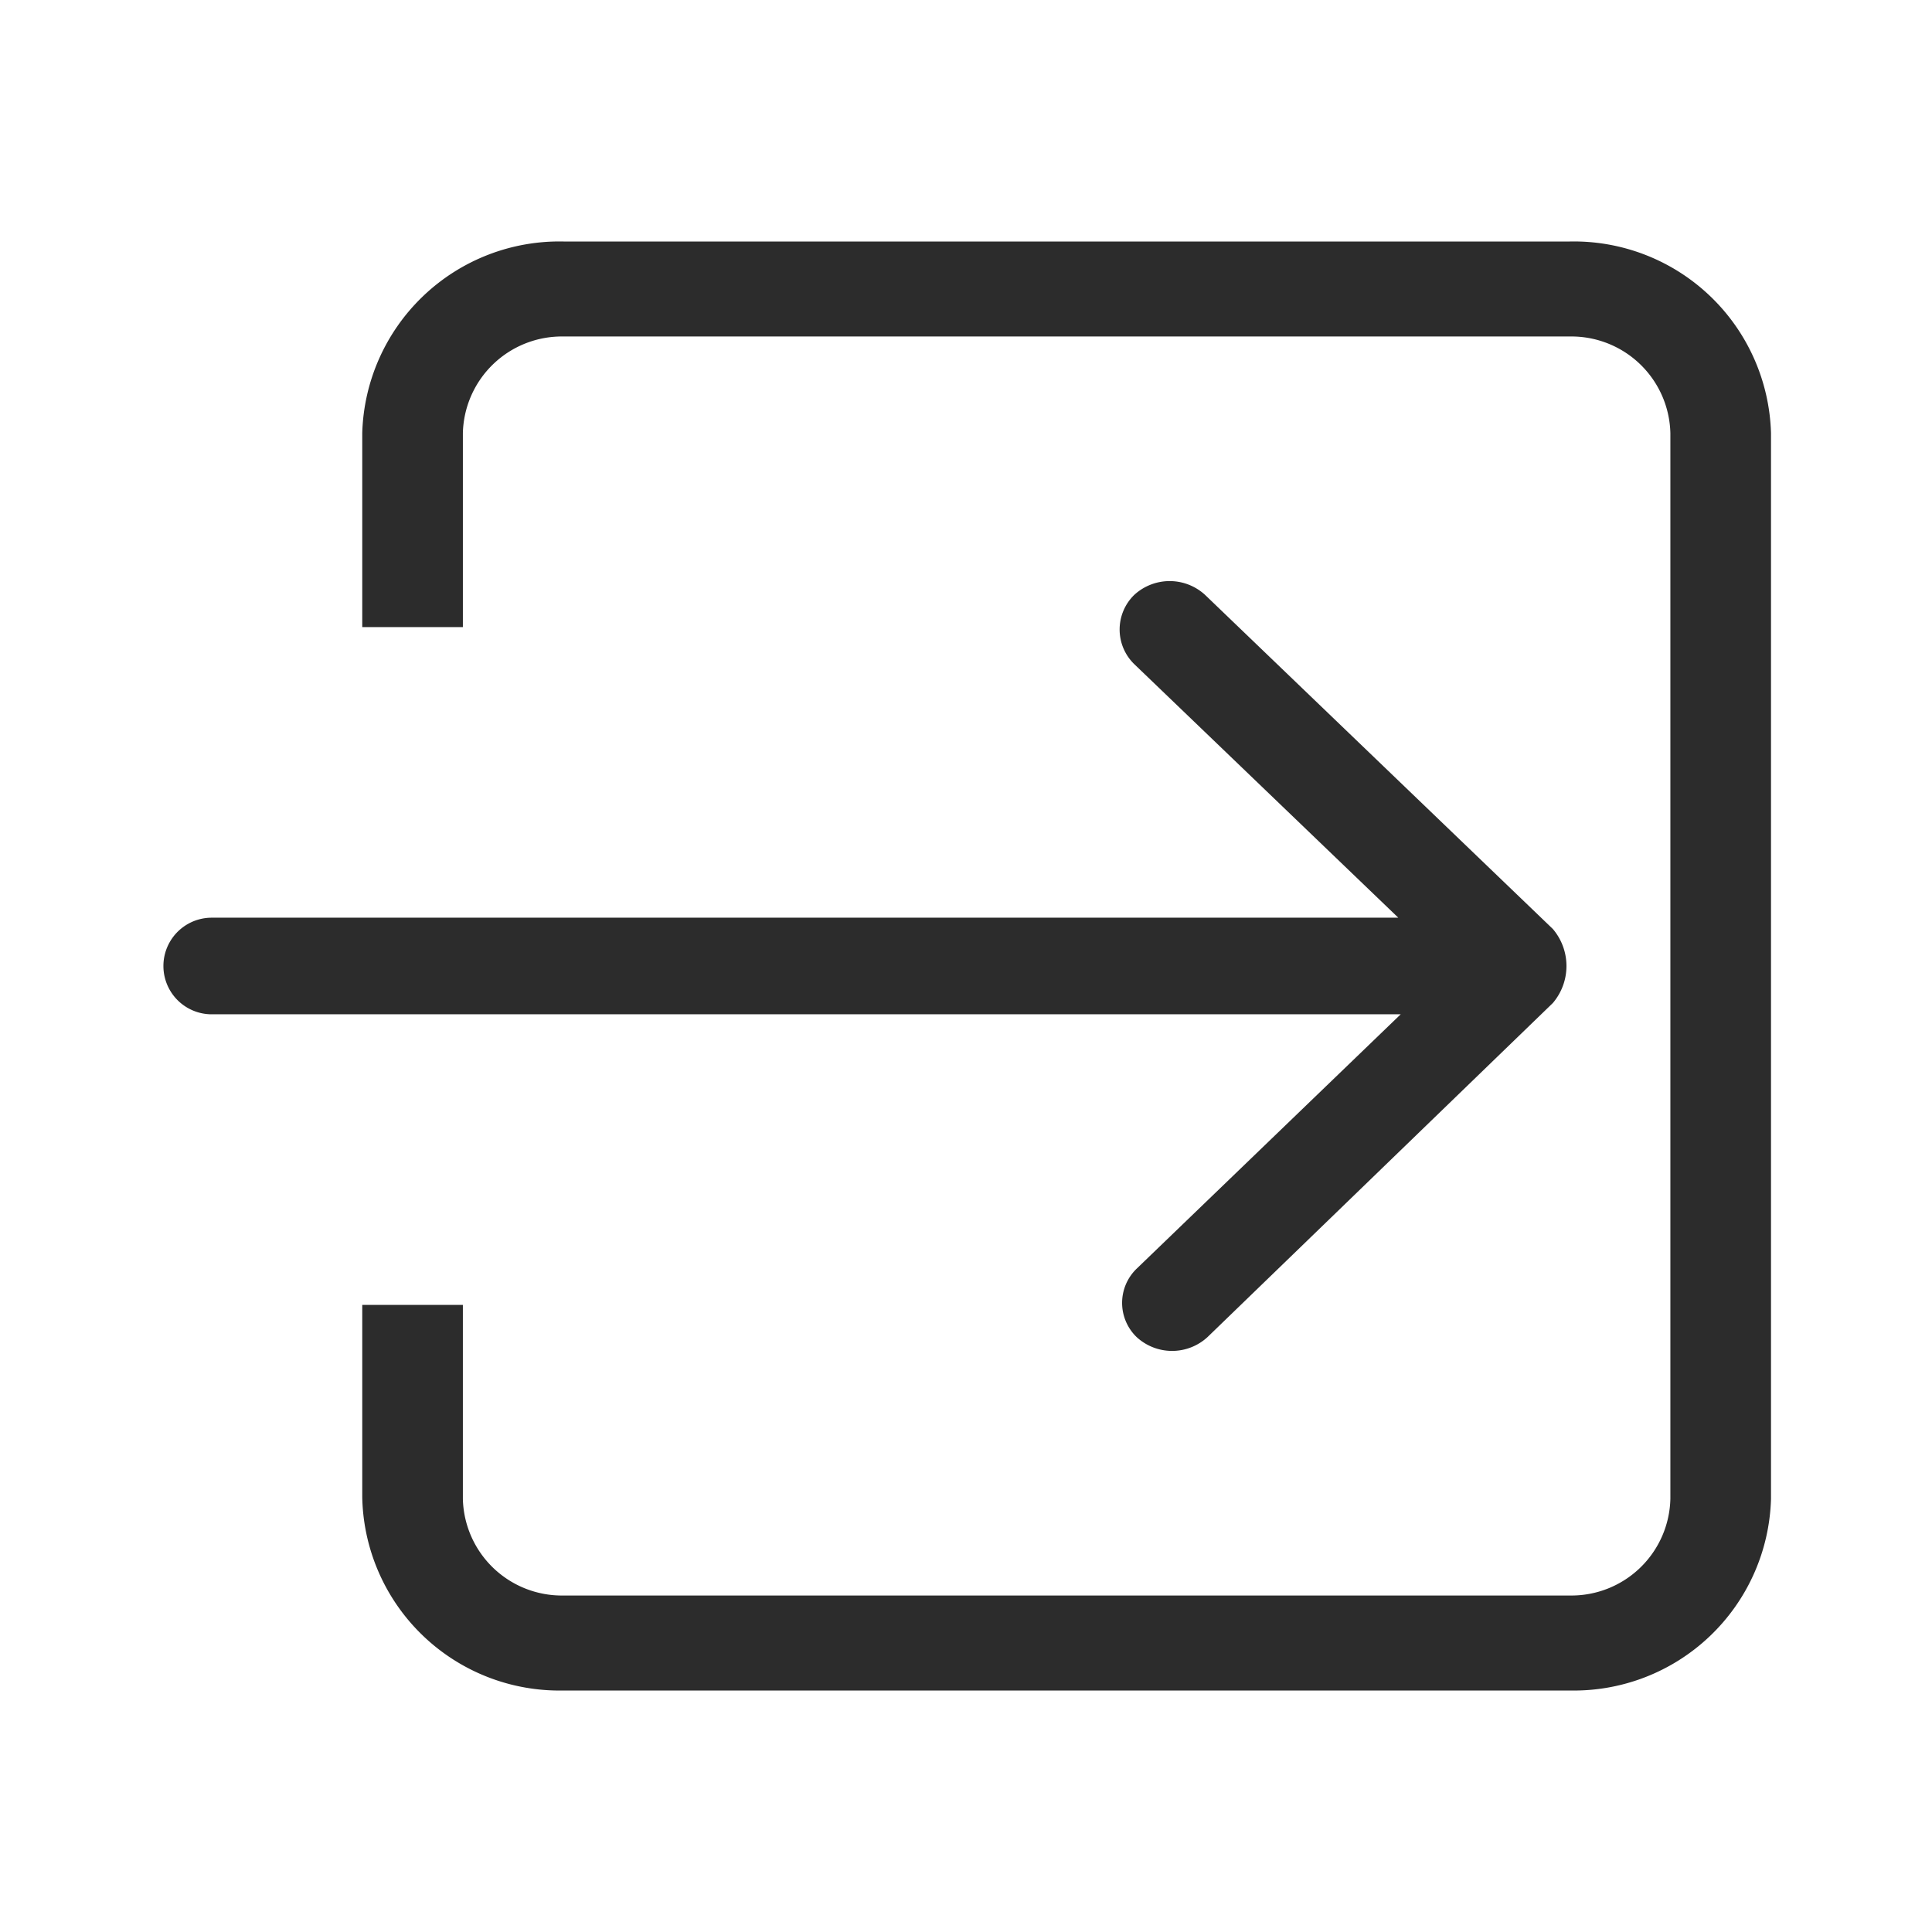 <?xml version="1.0" standalone="no"?><!DOCTYPE svg PUBLIC "-//W3C//DTD SVG 1.1//EN" "http://www.w3.org/Graphics/SVG/1.1/DTD/svg11.dtd"><svg t="1672759057548" class="icon" viewBox="0 0 1024 1024" version="1.1" xmlns="http://www.w3.org/2000/svg" p-id="10264" xmlns:xlink="http://www.w3.org/1999/xlink" width="200" height="200"><path d="M832 896H298.667a104.533 104.533 0 0 1-106.667-102.4v-101.973h53.333v102.827A52.48 52.48 0 0 0 298.667 845.653h533.333a52.48 52.48 0 0 0 53.333-51.2V229.547a52.48 52.48 0 0 0-53.333-51.2H298.667a52.48 52.48 0 0 0-53.333 51.2v102.827H192V229.547A104.533 104.533 0 0 1 298.667 128h533.333A104.533 104.533 0 0 1 938.667 229.547v564.907A104.533 104.533 0 0 1 832 896zM601.173 352a25.6 25.6 0 0 1 0-36.693 27.733 27.733 0 0 1 37.547 0l184.32 177.067a30.293 30.293 0 0 1 0 39.253L640 708.693a27.733 27.733 0 0 1-37.547 0 25.173 25.173 0 0 1 0-36.267l139.947-134.827H112.213a25.6 25.6 0 1 1 0-51.2h628.907z" fill="#2c2c2c" p-id="10265"></path></svg>